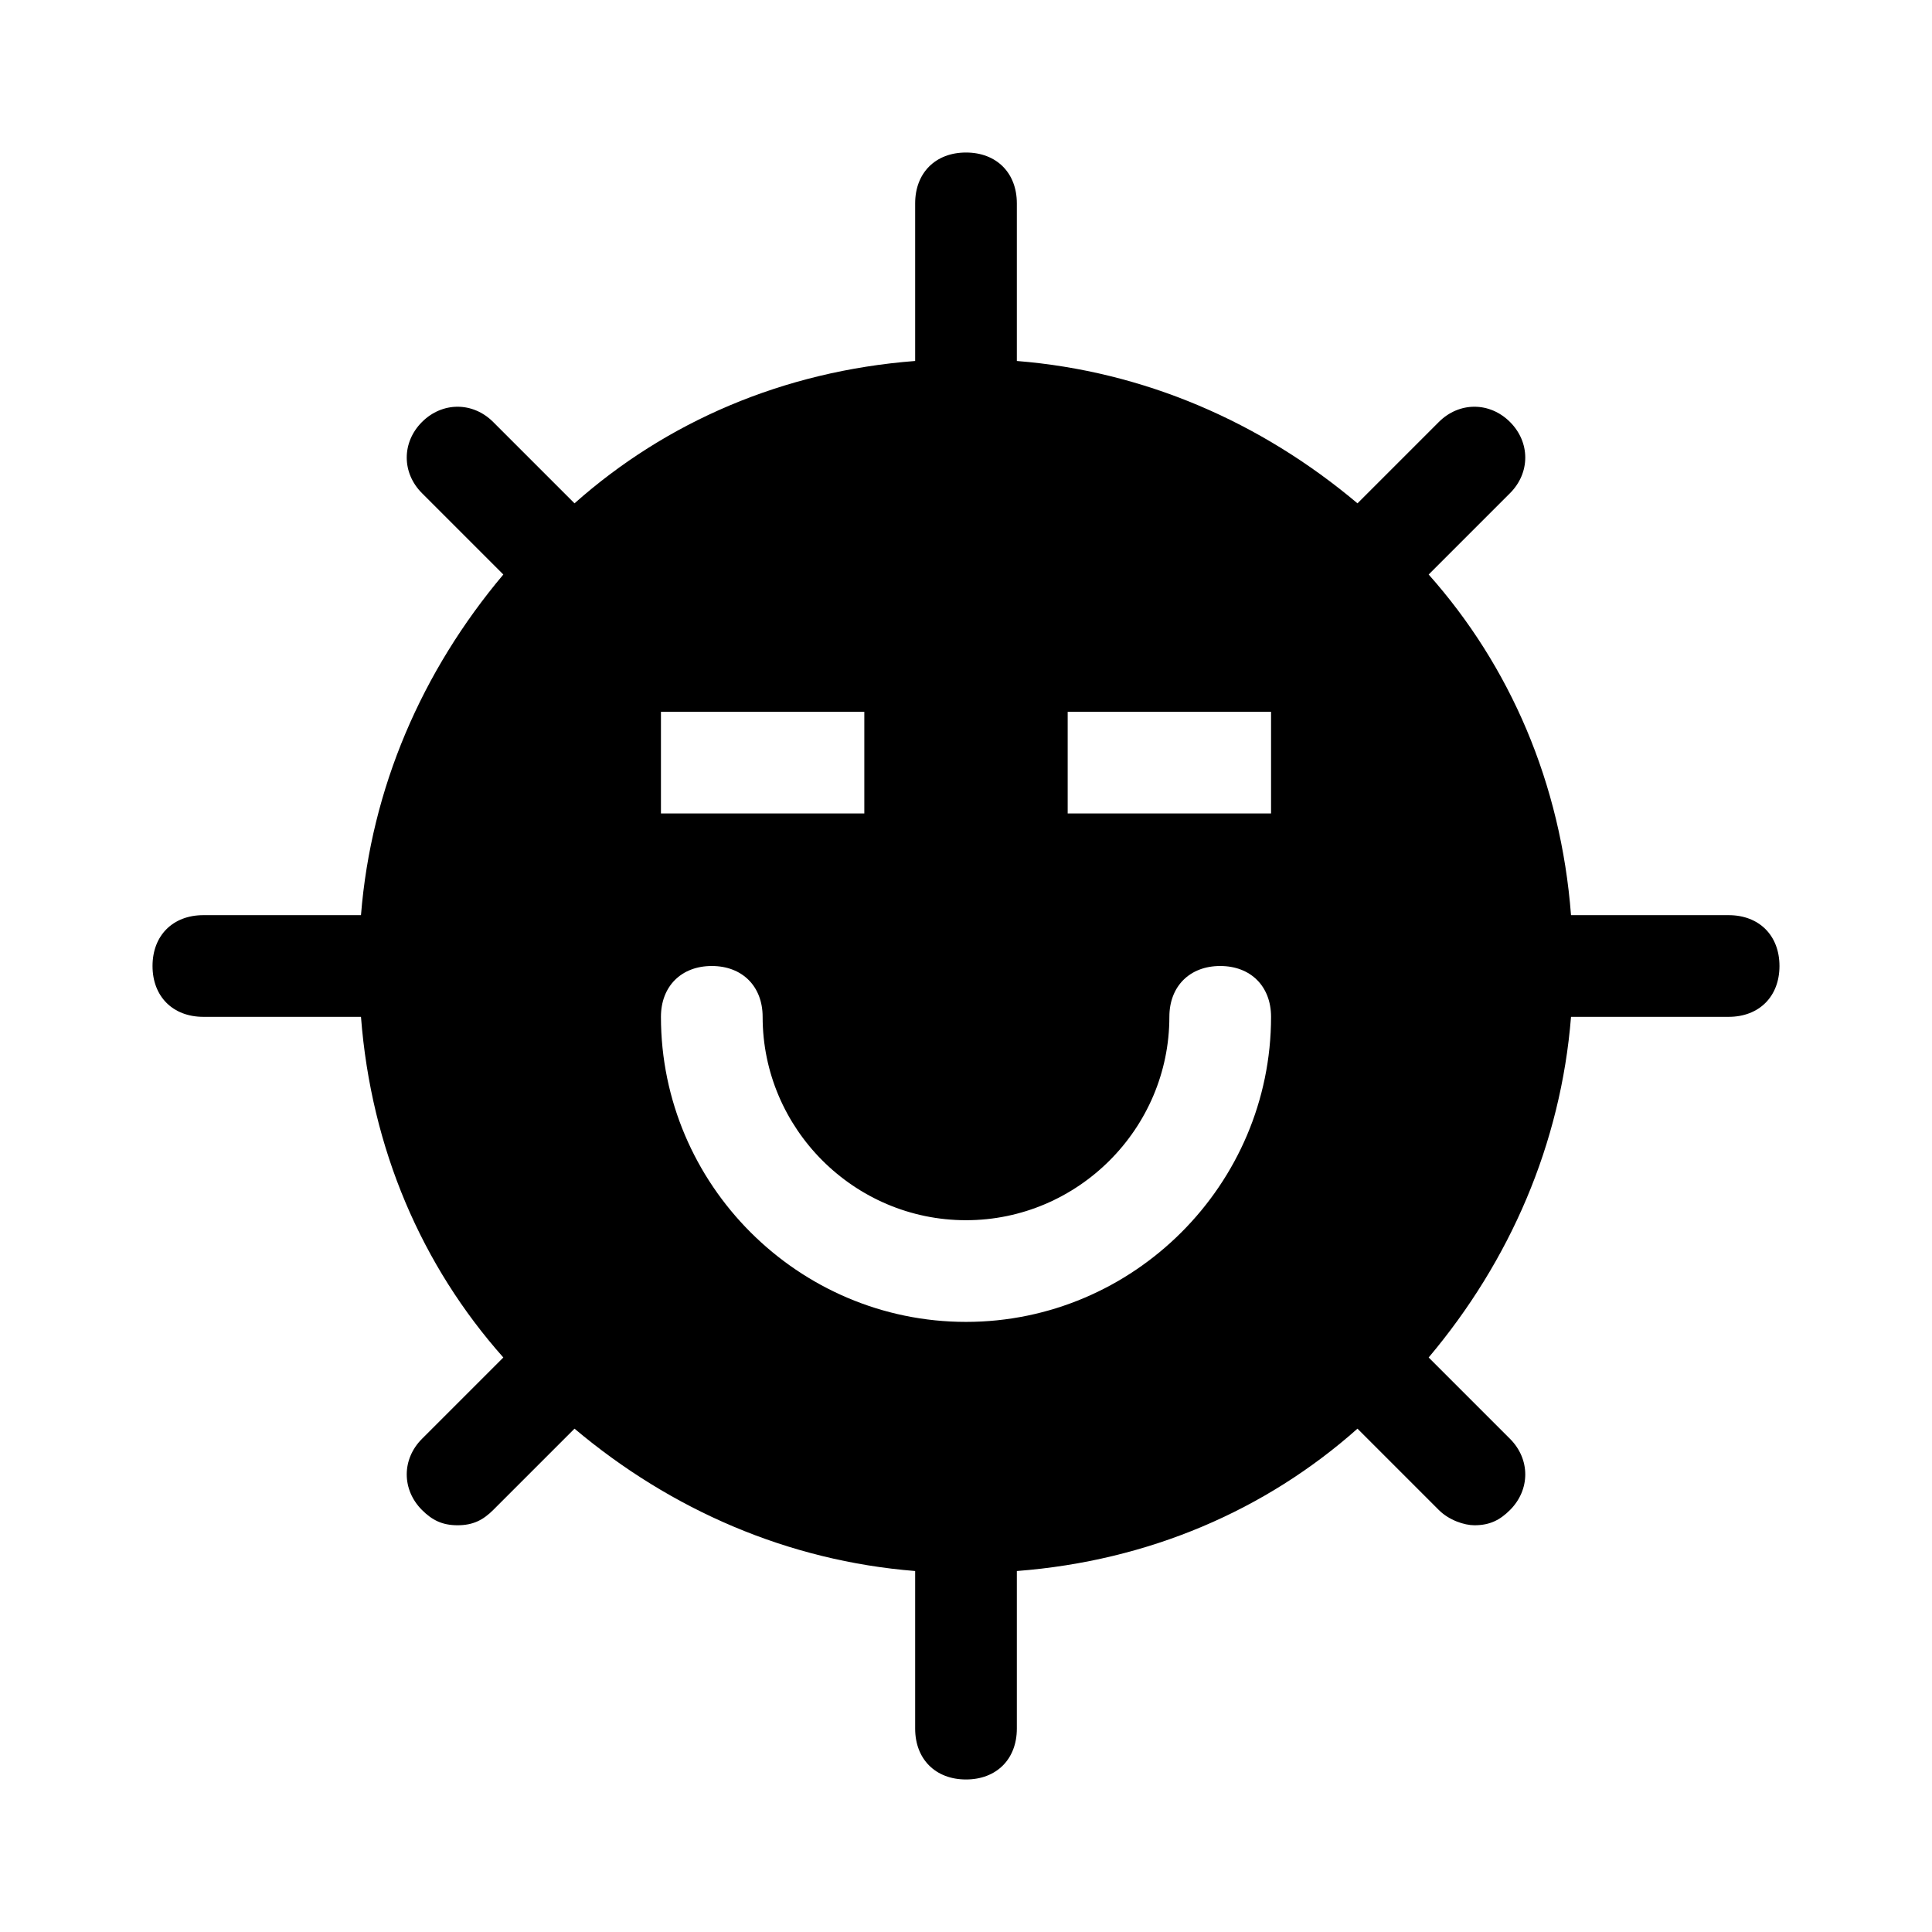 <svg version="1.1" xmlns="http://www.w3.org/2000/svg" xmlns:xlink="http://www.w3.org/1999/xlink" viewBox="0 0 38 38"><defs><path d="M41,43 L37,43 L37,41 L41,41 L41,43 Z M35,53 C31.7,53 29,50.3 29,47 C29,46.4 29.4,46 30,46 C30.6,46 31,46.4 31,47 C31,49.2 32.8,51 35,51 C37.2,51 39,49.2 39,47 C39,46.4 39.4,46 40,46 C40.6,46 41,46.4 41,47 C41,50.3 38.3,53 35,53 L35,53 Z M29,41 L33,41 L33,43 L29,43 L29,41 Z M50,45 L46.9,45 C46.7,42.4 45.7,40.1 44.1,38.3 L45.7,36.7 C46.1,36.3 46.1,35.7 45.7,35.3 C45.3,34.9 44.7,34.9 44.3,35.3 L42.7,36.9 C40.8,35.3 38.5,34.3 36,34.1 L36,31 C36,30.4 35.6,30 35,30 C34.4,30 34,30.4 34,31 L34,34.1 C31.4,34.3 29.1,35.3 27.3,36.9 L25.7,35.3 C25.3,34.9 24.7,34.9 24.3,35.3 C23.9,35.7 23.9,36.3 24.3,36.7 L25.9,38.3 C24.3,40.2 23.3,42.5 23.1,45 L20,45 C19.4,45 19,45.4 19,46 C19,46.6 19.4,47 20,47 L23.1,47 C23.3,49.6 24.3,51.9 25.9,53.7 L24.3,55.3 C23.9,55.7 23.9,56.3 24.3,56.7 C24.5,56.9 24.7,57 25,57 C25.3,57 25.5,56.9 25.7,56.7 L27.3,55.1 C29.2,56.7 31.5,57.7 34,57.9 L34,61 C34,61.6 34.4,62 35,62 C35.6,62 36,61.6 36,61 L36,57.9 C38.6,57.7 40.9,56.7 42.7,55.1 L44.3,56.7 C44.5,56.9 44.8,57 45,57 C45.3,57 45.5,56.9 45.7,56.7 C46.1,56.3 46.1,55.7 45.7,55.3 L44.1,53.7 C45.7,51.8 46.7,49.5 46.9,47 L50,47 C50.6,47 51,46.6 51,46 C51,45.4 50.6,45 50,45 L50,45 Z" id="sun-icon-path-1"></path><filter x="-50%" y="-50%" width="200%" height="200%" filterUnits="objectBoundingBox" id="sun-icon-filter-2"><feOffset dx="0" dy="1" in="SourceAlpha" result="shadowOffsetOuter1"></feOffset><feGaussianBlur stdDeviation="1.5" in="shadowOffsetOuter1" result="shadowBlurOuter1"></feGaussianBlur><feColorMatrix values="0 0 0 0 0   0 0 0 0 0   0 0 0 0 0  0 0 0 0.15 0" type="matrix" in="shadowBlurOuter1"></feColorMatrix></filter></defs><g id="sun-icon-Admins" stroke="none" stroke-width="1" fill="none" fill-rule="evenodd"><g id="sun-icon-m---Post-List-Welcome" transform="translate(-26, -193)"><g id="sun-icon-Guidelines---in-app-2" transform="translate(10, 165)"><g id="sun-icon-sun"><use fill="black" fill-opacity="1" filter="url(#sun-icon-filter-2)" xlink:href="#sun-icon-path-1"></use><use fill-rule="evenodd" class="sun-icon-color" xlink:href="#sun-icon-path-1"></use></g></g></g></g></svg>
